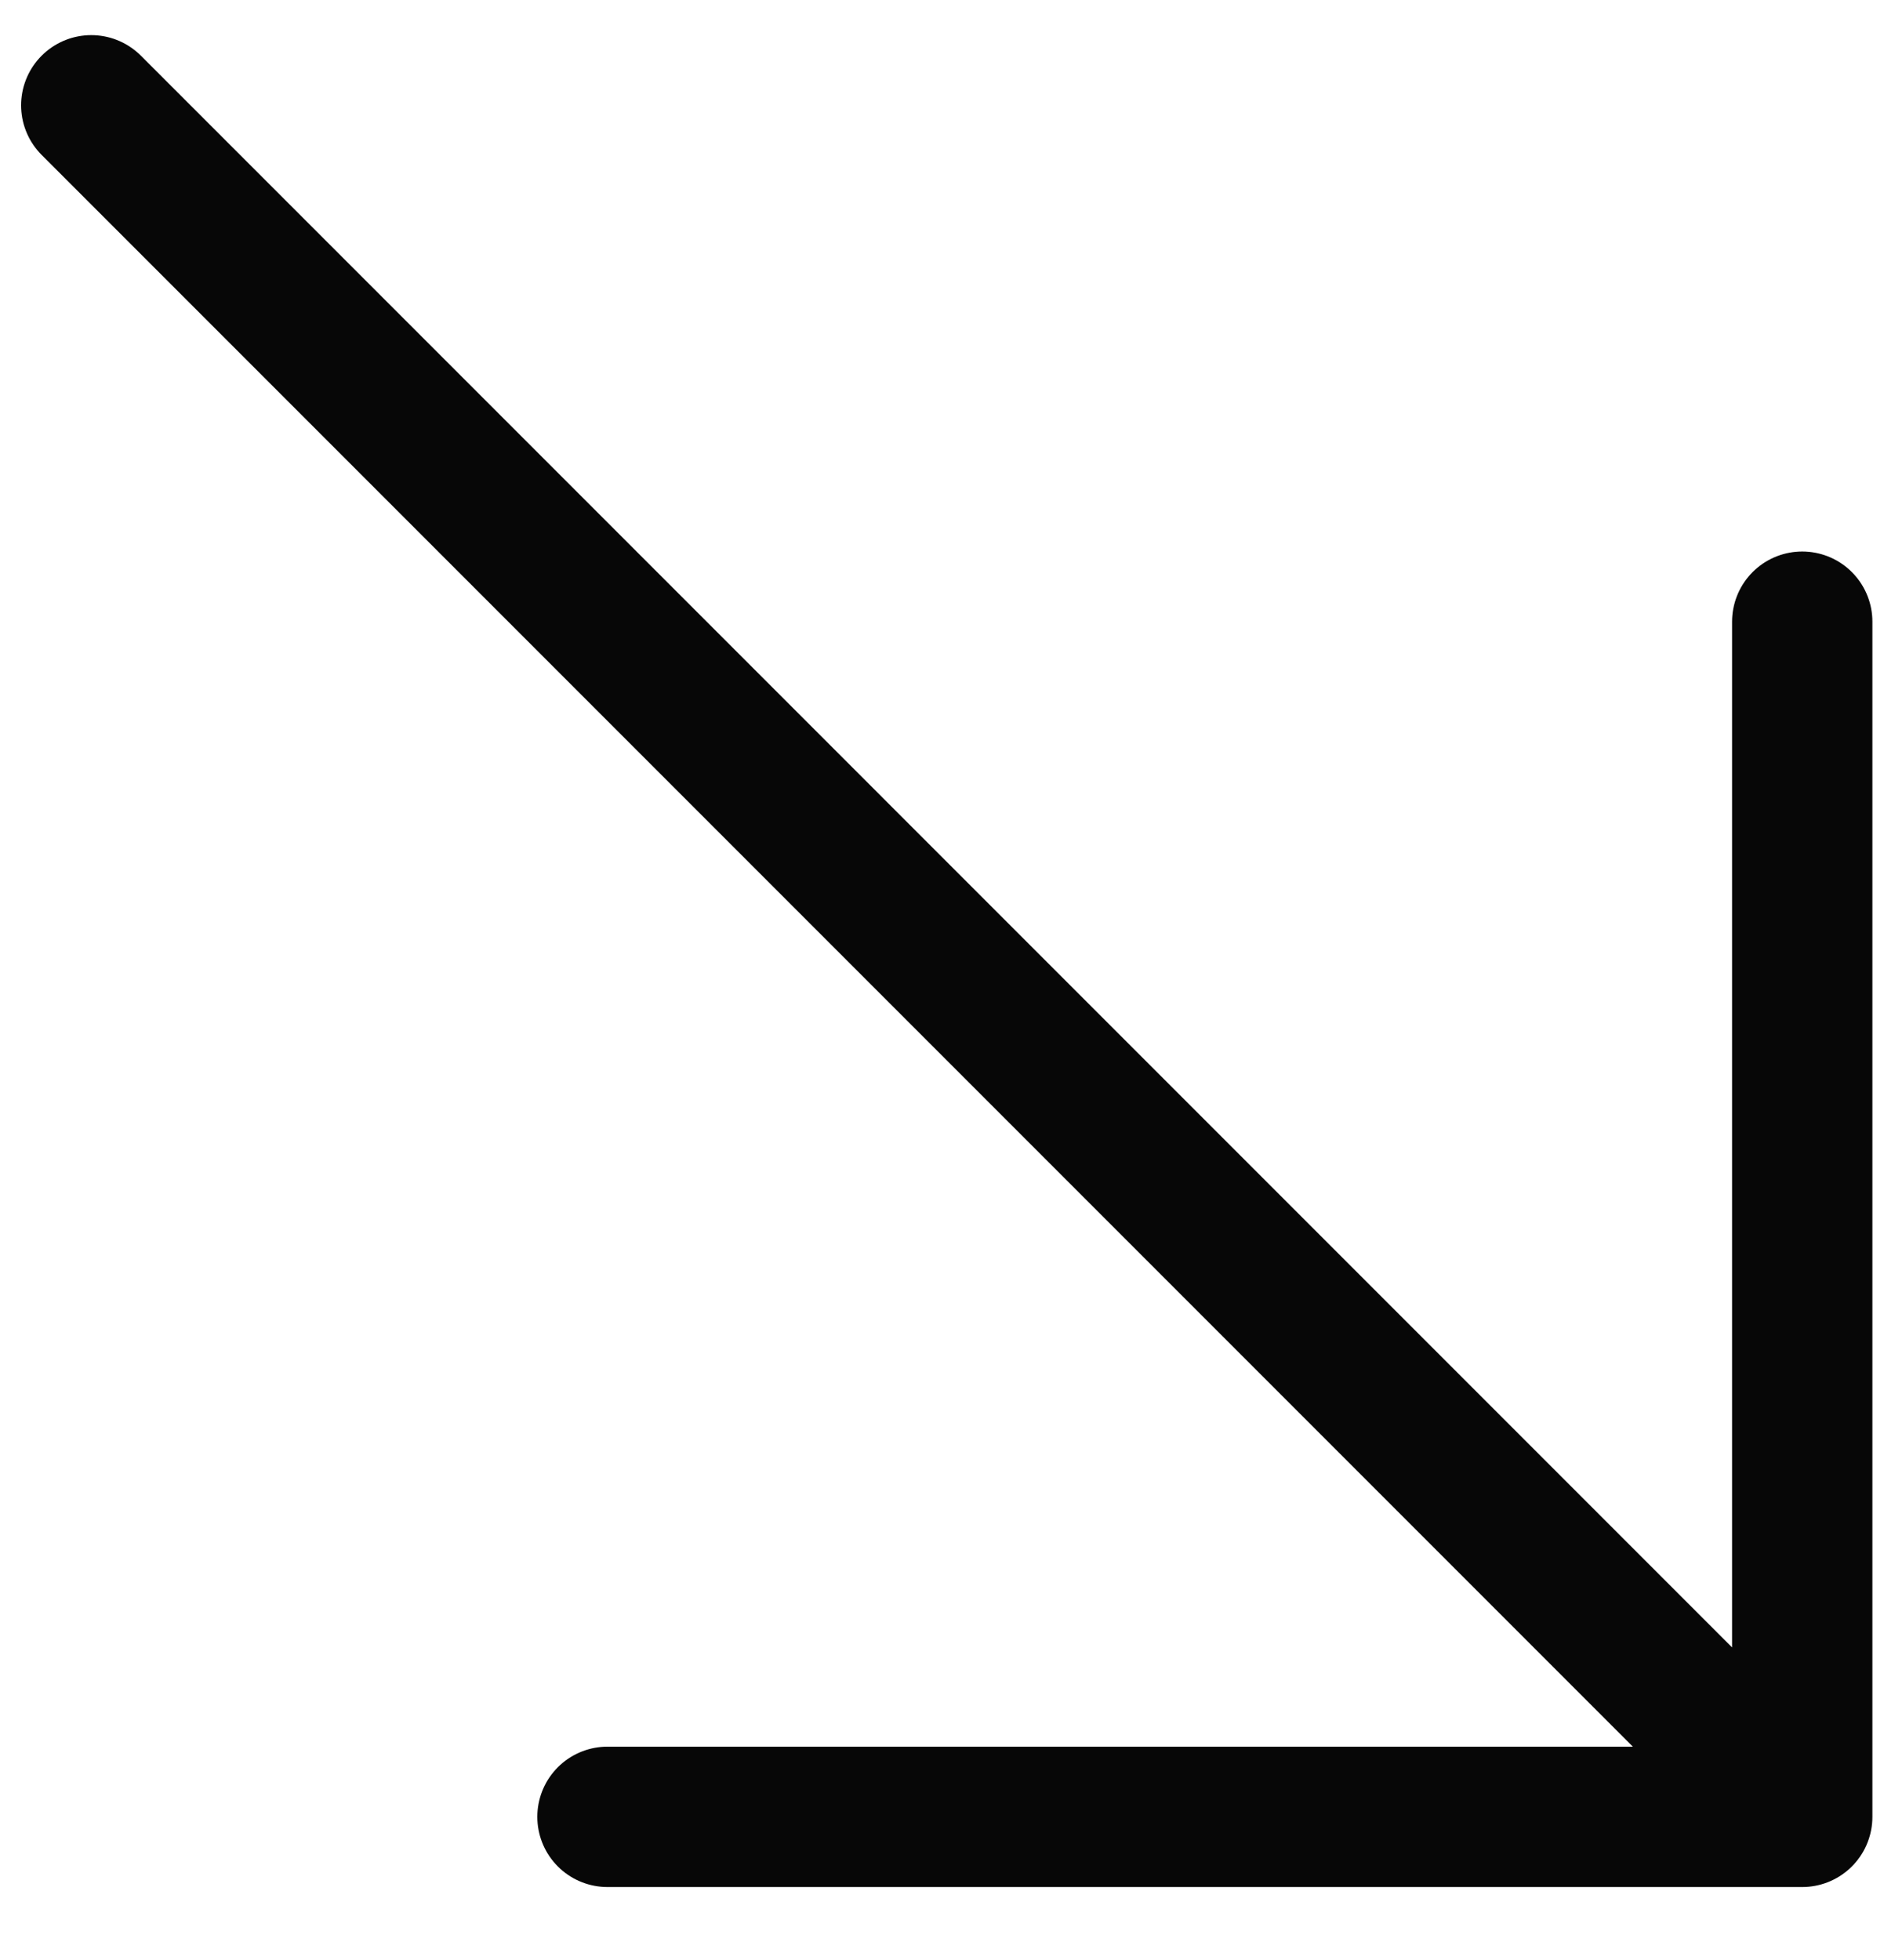 <svg width="25" height="26" viewBox="0 0 25 26" fill="none" xmlns="http://www.w3.org/2000/svg">
<path d="M1.211 1.397L23.915 24.101M23.915 24.101L23.915 8.247M23.915 24.101L8.061 24.101" stroke="#070707" stroke-width="1.862" stroke-linecap="round" stroke-linejoin="round"/>
</svg>

